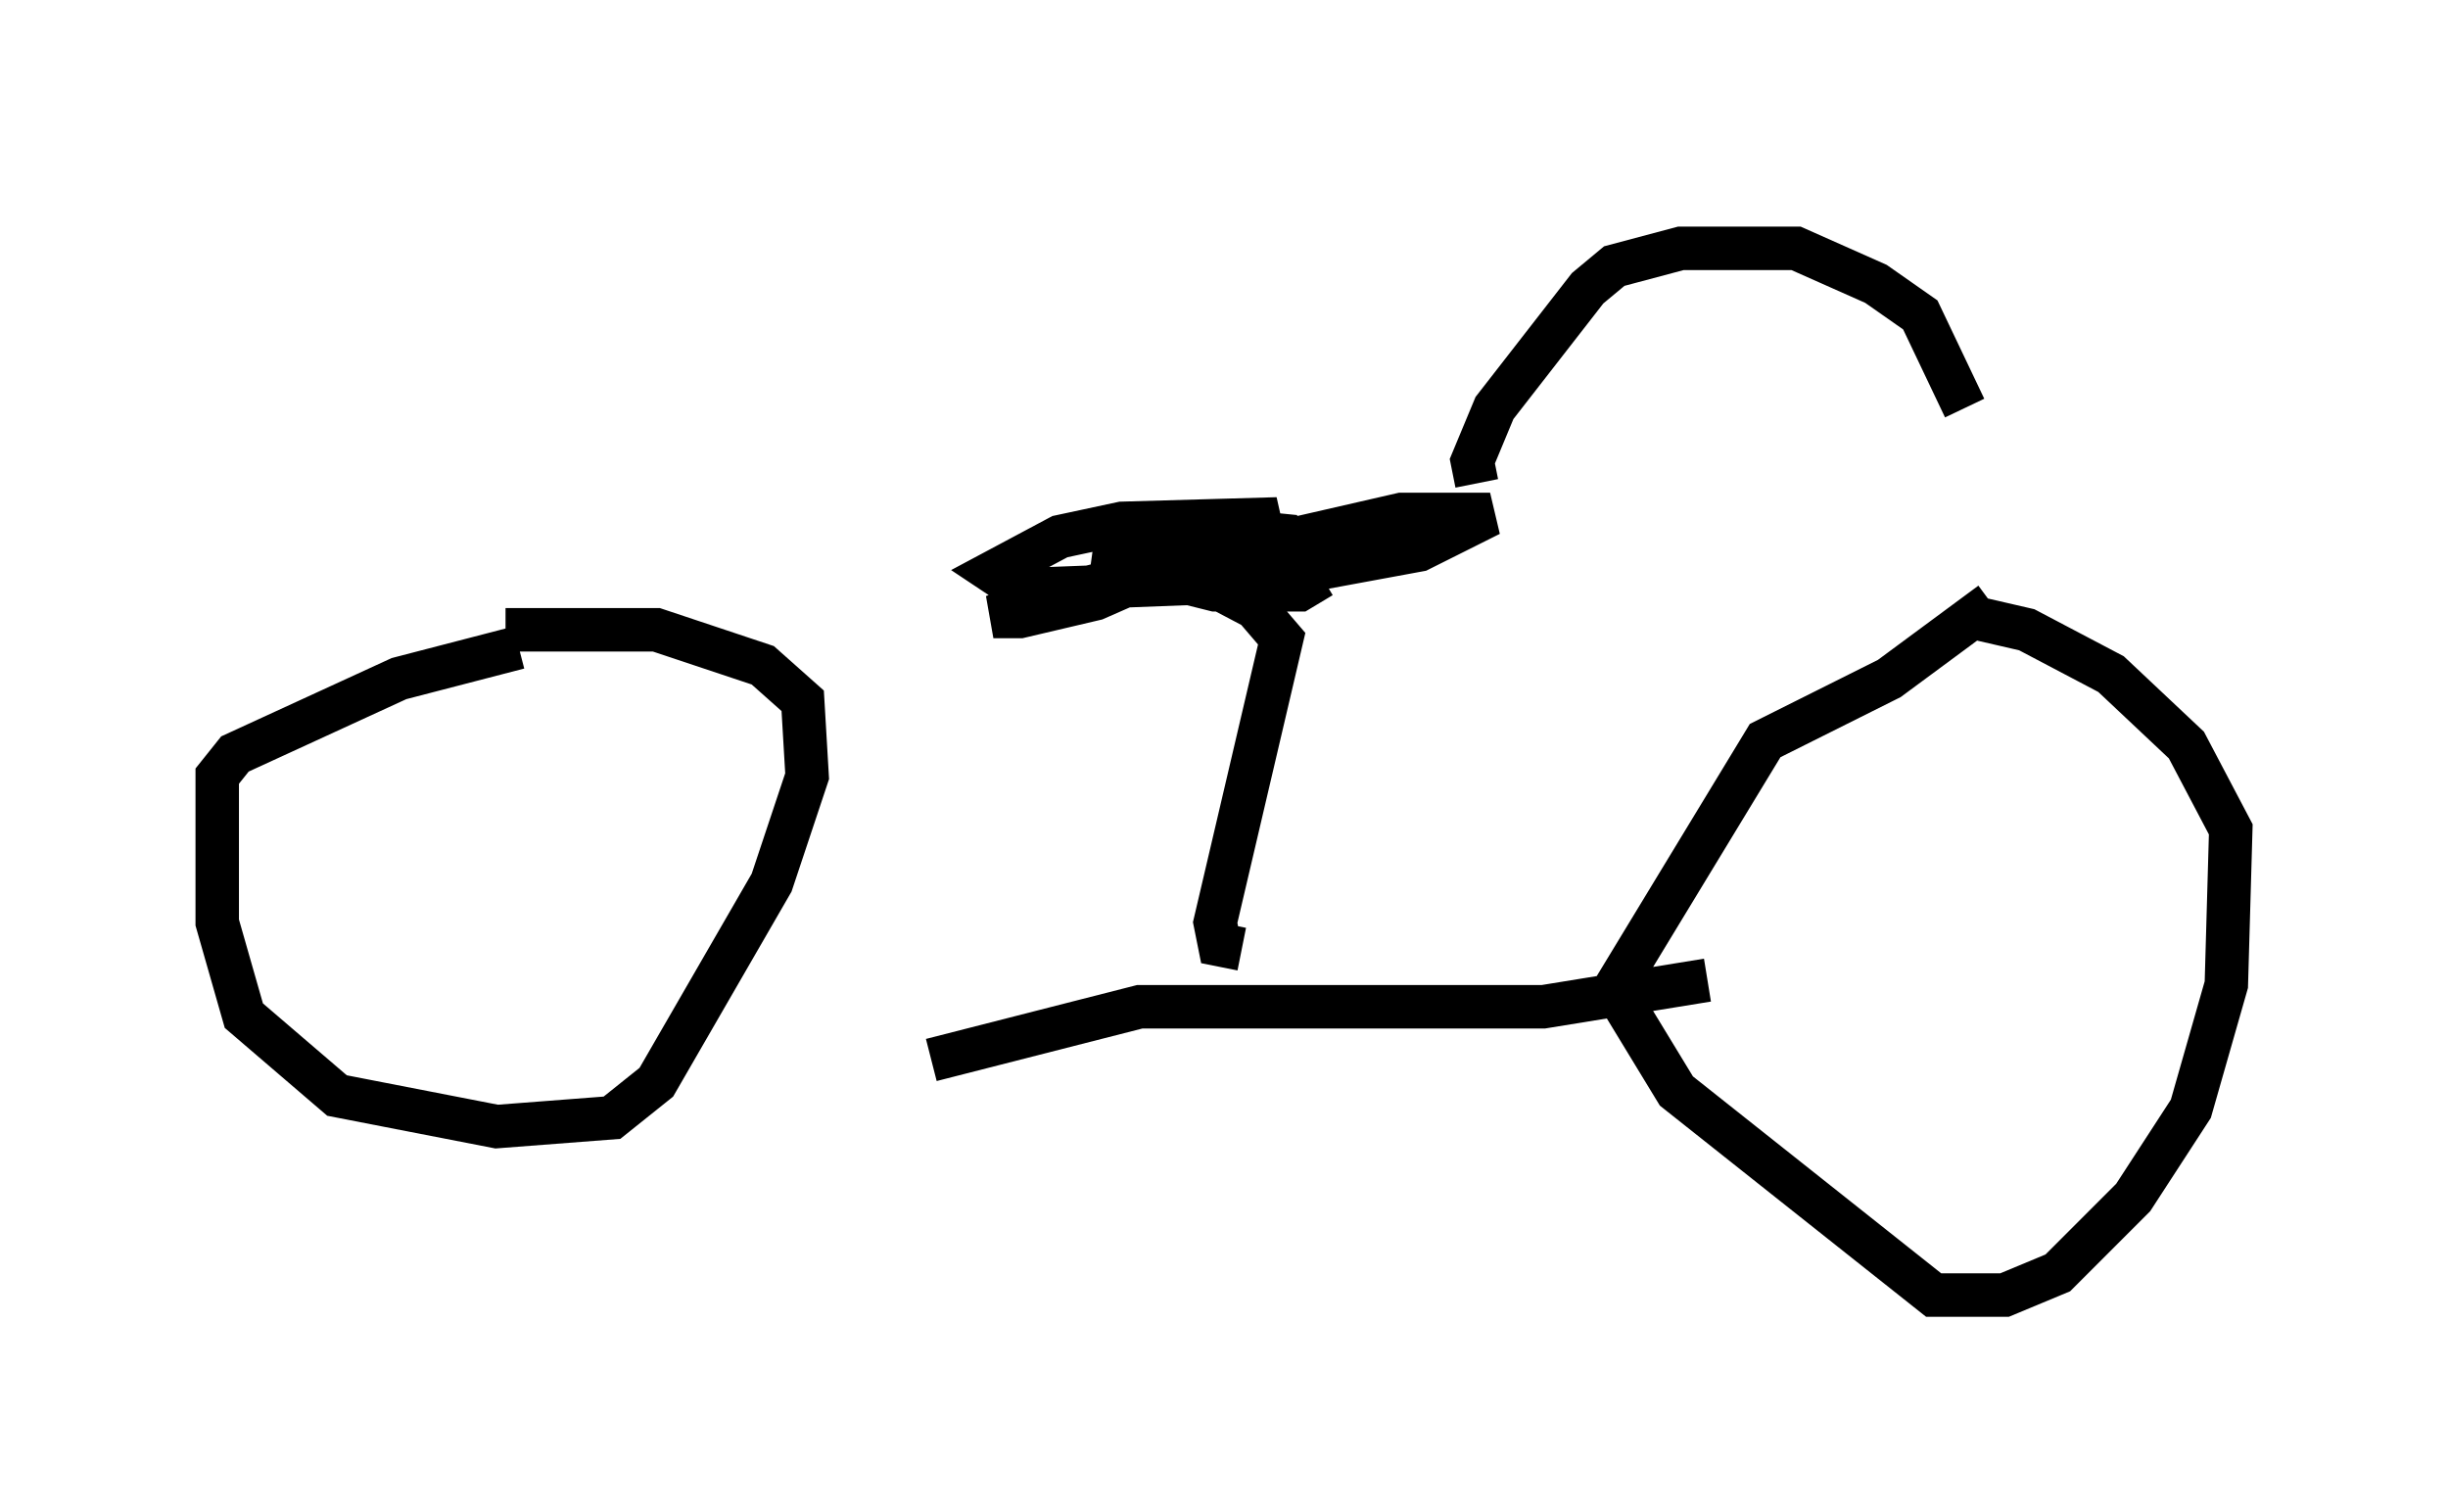 <?xml version="1.0" encoding="utf-8" ?>
<svg baseProfile="full" height="34.807" version="1.1" width="56.346" xmlns="http://www.w3.org/2000/svg" xmlns:ev="http://www.w3.org/2001/xml-events" xmlns:xlink="http://www.w3.org/1999/xlink"><defs /><rect fill="white" height="34.807" width="56.346" x="0" y="0" /><path d="M15.311, 23.171 m6.125, 1.225 l4.798, -1.225 9.29, 0.0 l3.777, -0.613 m6.533, -8.677 l-2.348, 1.735 -2.858, 1.429 l-3.471, 5.717 1.429, 2.348 l5.921, 4.696 1.633, 0.0 l1.225, -0.51 1.735, -1.735 l1.327, -2.042 0.817, -2.858 l0.102, -3.573 -1.021, -1.94 l-1.735, -1.633 -1.94, -1.021 l-1.327, -0.306 m-33.382, 0.715 l-2.756, 0.715 -3.777, 1.735 l-0.408, 0.51 0.0, 3.369 l0.613, 2.144 2.144, 1.838 l3.675, 0.715 2.654, -0.204 l1.021, -0.817 2.654, -4.594 l0.817, -2.45 -0.102, -1.735 l-0.919, -0.817 -2.45, -0.817 l-3.471, 0.0 m16.946, 7.35 l-0.51, -0.102 -0.102, -0.51 l1.531, -6.533 -0.613, -0.715 l-1.94, -1.021 -1.735, -0.408 l2.45, 0.102 1.123, -0.408 l1.021, 0.102 -5.819, 1.429 l-1.123, 0.408 0.613, 0.0 l1.735, -0.408 4.185, -1.838 l-3.573, 0.102 -1.429, 0.306 l-1.531, 0.817 0.613, 0.408 l5.308, -0.204 3.879, -0.715 l1.633, -0.817 -2.042, 0.0 l-4.9, 1.123 -0.613, 0.306 l1.225, 0.306 1.94, 0.0 l0.51, -0.306 m3.573, -2.144 l-0.102, -0.51 0.51, -1.225 l2.144, -2.756 0.613, -0.51 l1.531, -0.408 2.654, 0.0 l1.838, 0.817 1.021, 0.715 l1.021, 2.144 m-3.165, -4.39 " fill="none" stroke="black" stroke-width="1" /></svg>